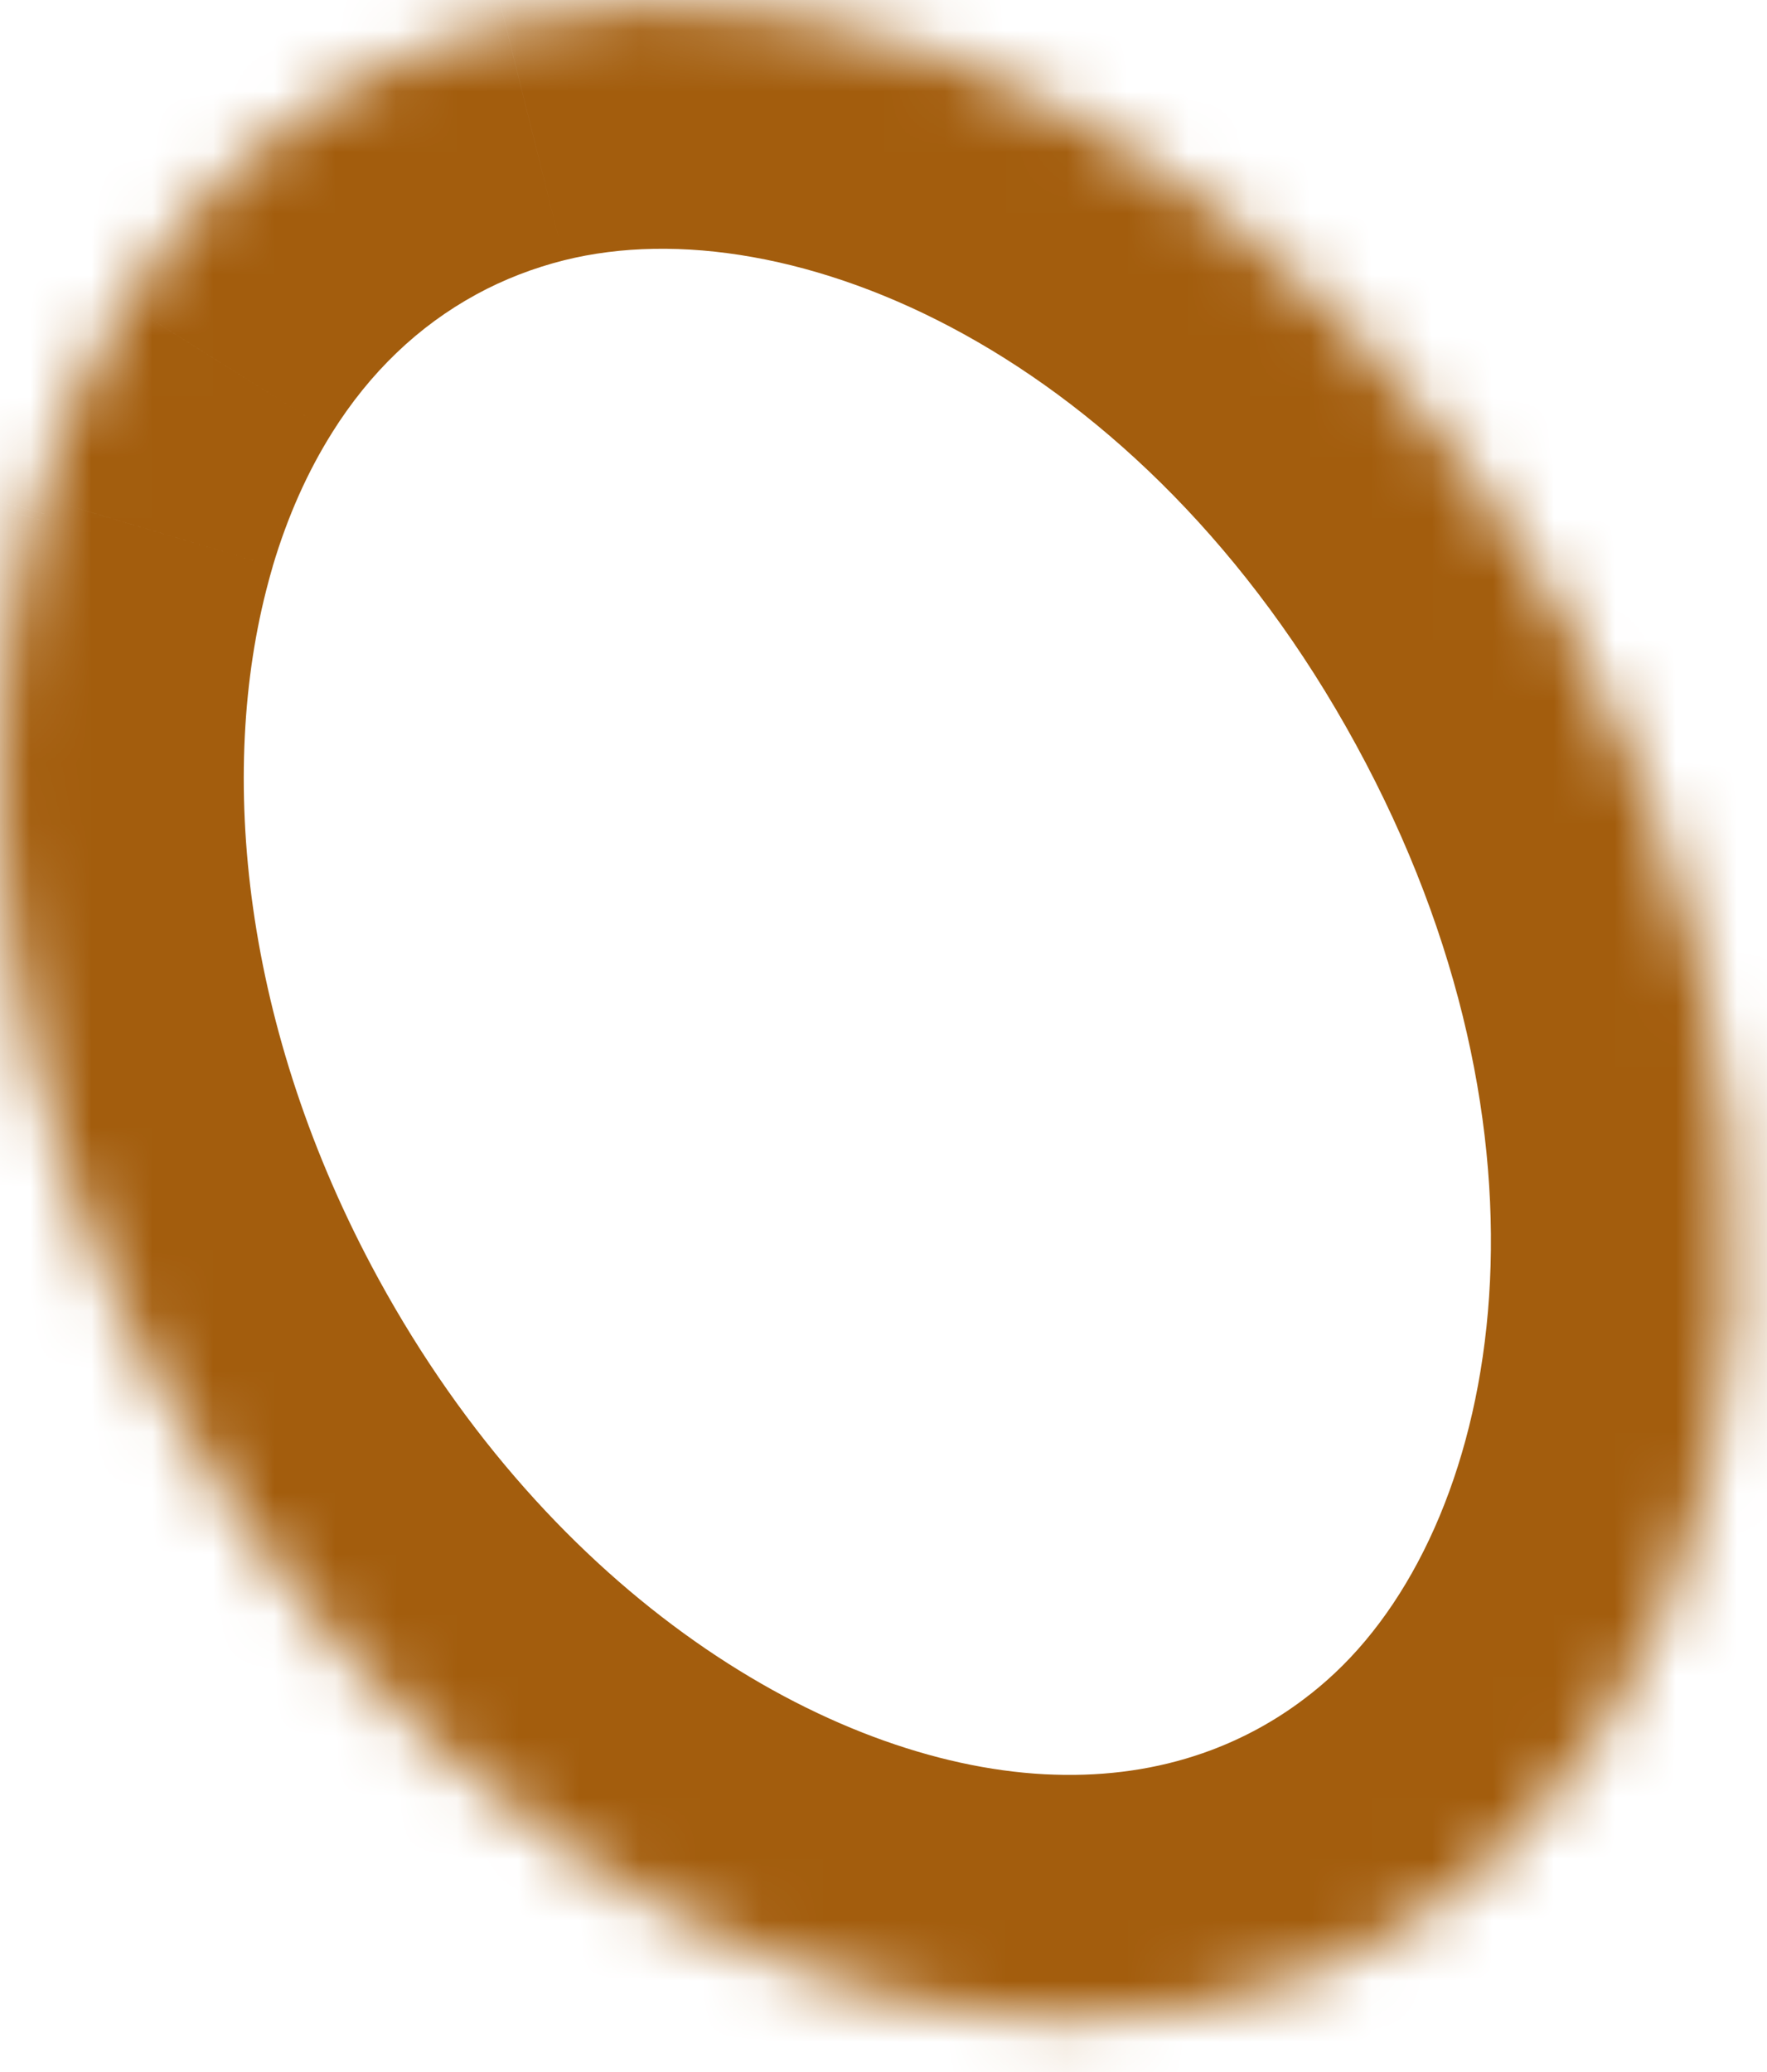 <svg width="29" height="34" viewBox="0 0 29 34" fill="none" xmlns="http://www.w3.org/2000/svg">
<mask id="path-1-inside-1_44_1464" fill="white">
<path fill-rule="evenodd" clip-rule="evenodd" d="M8.291 0.39C14.344 -1.122 21.716 2.883 25.767 10.305C29.818 17.73 29.195 26.101 24.644 30.371C24.381 30.618 24.104 30.851 23.815 31.07C23.424 31.366 23.009 31.635 22.57 31.874C22.15 32.103 21.719 32.3 21.279 32.465C20.051 32.925 18.751 33.139 17.425 33.124C17.261 33.122 17.097 33.117 16.933 33.108C11.666 32.83 6.046 29.03 2.697 22.894C0.042 18.028 -0.604 12.757 0.545 8.499L0.575 8.391C0.596 8.311 0.619 8.232 0.642 8.154C0.983 7.005 1.458 5.935 2.063 4.973C3.021 3.447 4.305 2.191 5.897 1.322C6.663 0.905 7.465 0.596 8.291 0.39Z"/>
</mask>
<path d="M25.767 10.305L22.255 12.221L22.255 12.221L25.767 10.305ZM8.291 0.39L7.322 -3.491L7.321 -3.491L8.291 0.39ZM24.644 30.371L27.38 33.289L27.381 33.288L24.644 30.371ZM23.815 31.07L21.402 27.879L21.402 27.879L23.815 31.07ZM22.57 31.874L20.654 28.363L20.654 28.363L22.57 31.874ZM21.279 32.465L22.682 36.211L22.682 36.211L21.279 32.465ZM17.425 33.124L17.469 29.124L17.469 29.124L17.425 33.124ZM16.933 33.108L17.144 29.114L17.144 29.114L16.933 33.108ZM2.697 22.894L6.208 20.978L6.208 20.978L2.697 22.894ZM0.545 8.499L-3.315 7.449L-3.317 7.457L0.545 8.499ZM0.575 8.391L-3.284 7.335L-3.285 7.341L0.575 8.391ZM0.642 8.154L4.476 9.294L4.476 9.292L0.642 8.154ZM2.063 4.973L5.45 7.101L5.45 7.1L2.063 4.973ZM5.897 1.322L3.981 -2.189L3.981 -2.189L5.897 1.322ZM29.278 8.389C24.689 -0.02 15.737 -5.593 7.322 -3.491L9.261 4.27C12.95 3.349 18.744 5.785 22.255 12.221L29.278 8.389ZM27.381 33.288C33.709 27.35 33.868 16.801 29.278 8.389L22.255 12.221C25.769 18.659 24.681 24.851 21.907 27.454L27.381 33.288ZM26.227 34.26C26.631 33.956 27.015 33.631 27.38 33.289L21.908 27.453C21.746 27.605 21.578 27.747 21.402 27.879L26.227 34.26ZM24.486 35.385C25.1 35.05 25.681 34.674 26.227 34.26L21.402 27.879C21.166 28.058 20.917 28.219 20.654 28.363L24.486 35.385ZM22.682 36.211C23.298 35.98 23.9 35.705 24.486 35.385L20.654 28.363C20.399 28.502 20.14 28.62 19.876 28.719L22.682 36.211ZM17.381 37.124C19.168 37.143 20.962 36.855 22.682 36.211L19.876 28.719C19.14 28.995 18.334 29.134 17.469 29.124L17.381 37.124ZM16.721 37.102C16.941 37.114 17.161 37.121 17.381 37.124L17.469 29.124C17.362 29.123 17.254 29.119 17.144 29.114L16.721 37.102ZM-0.814 24.81C3.038 31.87 9.763 36.735 16.722 37.102L17.144 29.114C13.568 28.925 9.053 26.191 6.208 20.978L-0.814 24.81ZM-3.317 7.457C-4.769 12.835 -3.896 19.162 -0.814 24.81L6.208 20.978C3.98 16.895 3.56 12.679 4.407 9.542L-3.317 7.457ZM-3.285 7.341L-3.315 7.449L4.405 9.549L4.434 9.441L-3.285 7.341ZM-3.192 7.013C-3.227 7.129 -3.257 7.239 -3.284 7.335L4.433 9.446C4.45 9.384 4.464 9.335 4.476 9.294L-3.192 7.013ZM-1.325 2.845C-2.137 4.139 -2.756 5.546 -3.193 7.015L4.476 9.292C4.722 8.465 5.053 7.732 5.45 7.101L-1.325 2.845ZM3.981 -2.189C1.743 -0.968 -0.031 0.784 -1.325 2.846L5.45 7.1C6.072 6.109 6.866 5.35 7.814 4.833L3.981 -2.189ZM7.321 -3.491C6.175 -3.204 5.054 -2.774 3.981 -2.189L7.813 4.833C8.272 4.583 8.755 4.397 9.261 4.27L7.321 -3.491Z" fill="#A35D0D" mask="url(#path-1-inside-1_44_1464)"/>
</svg>
